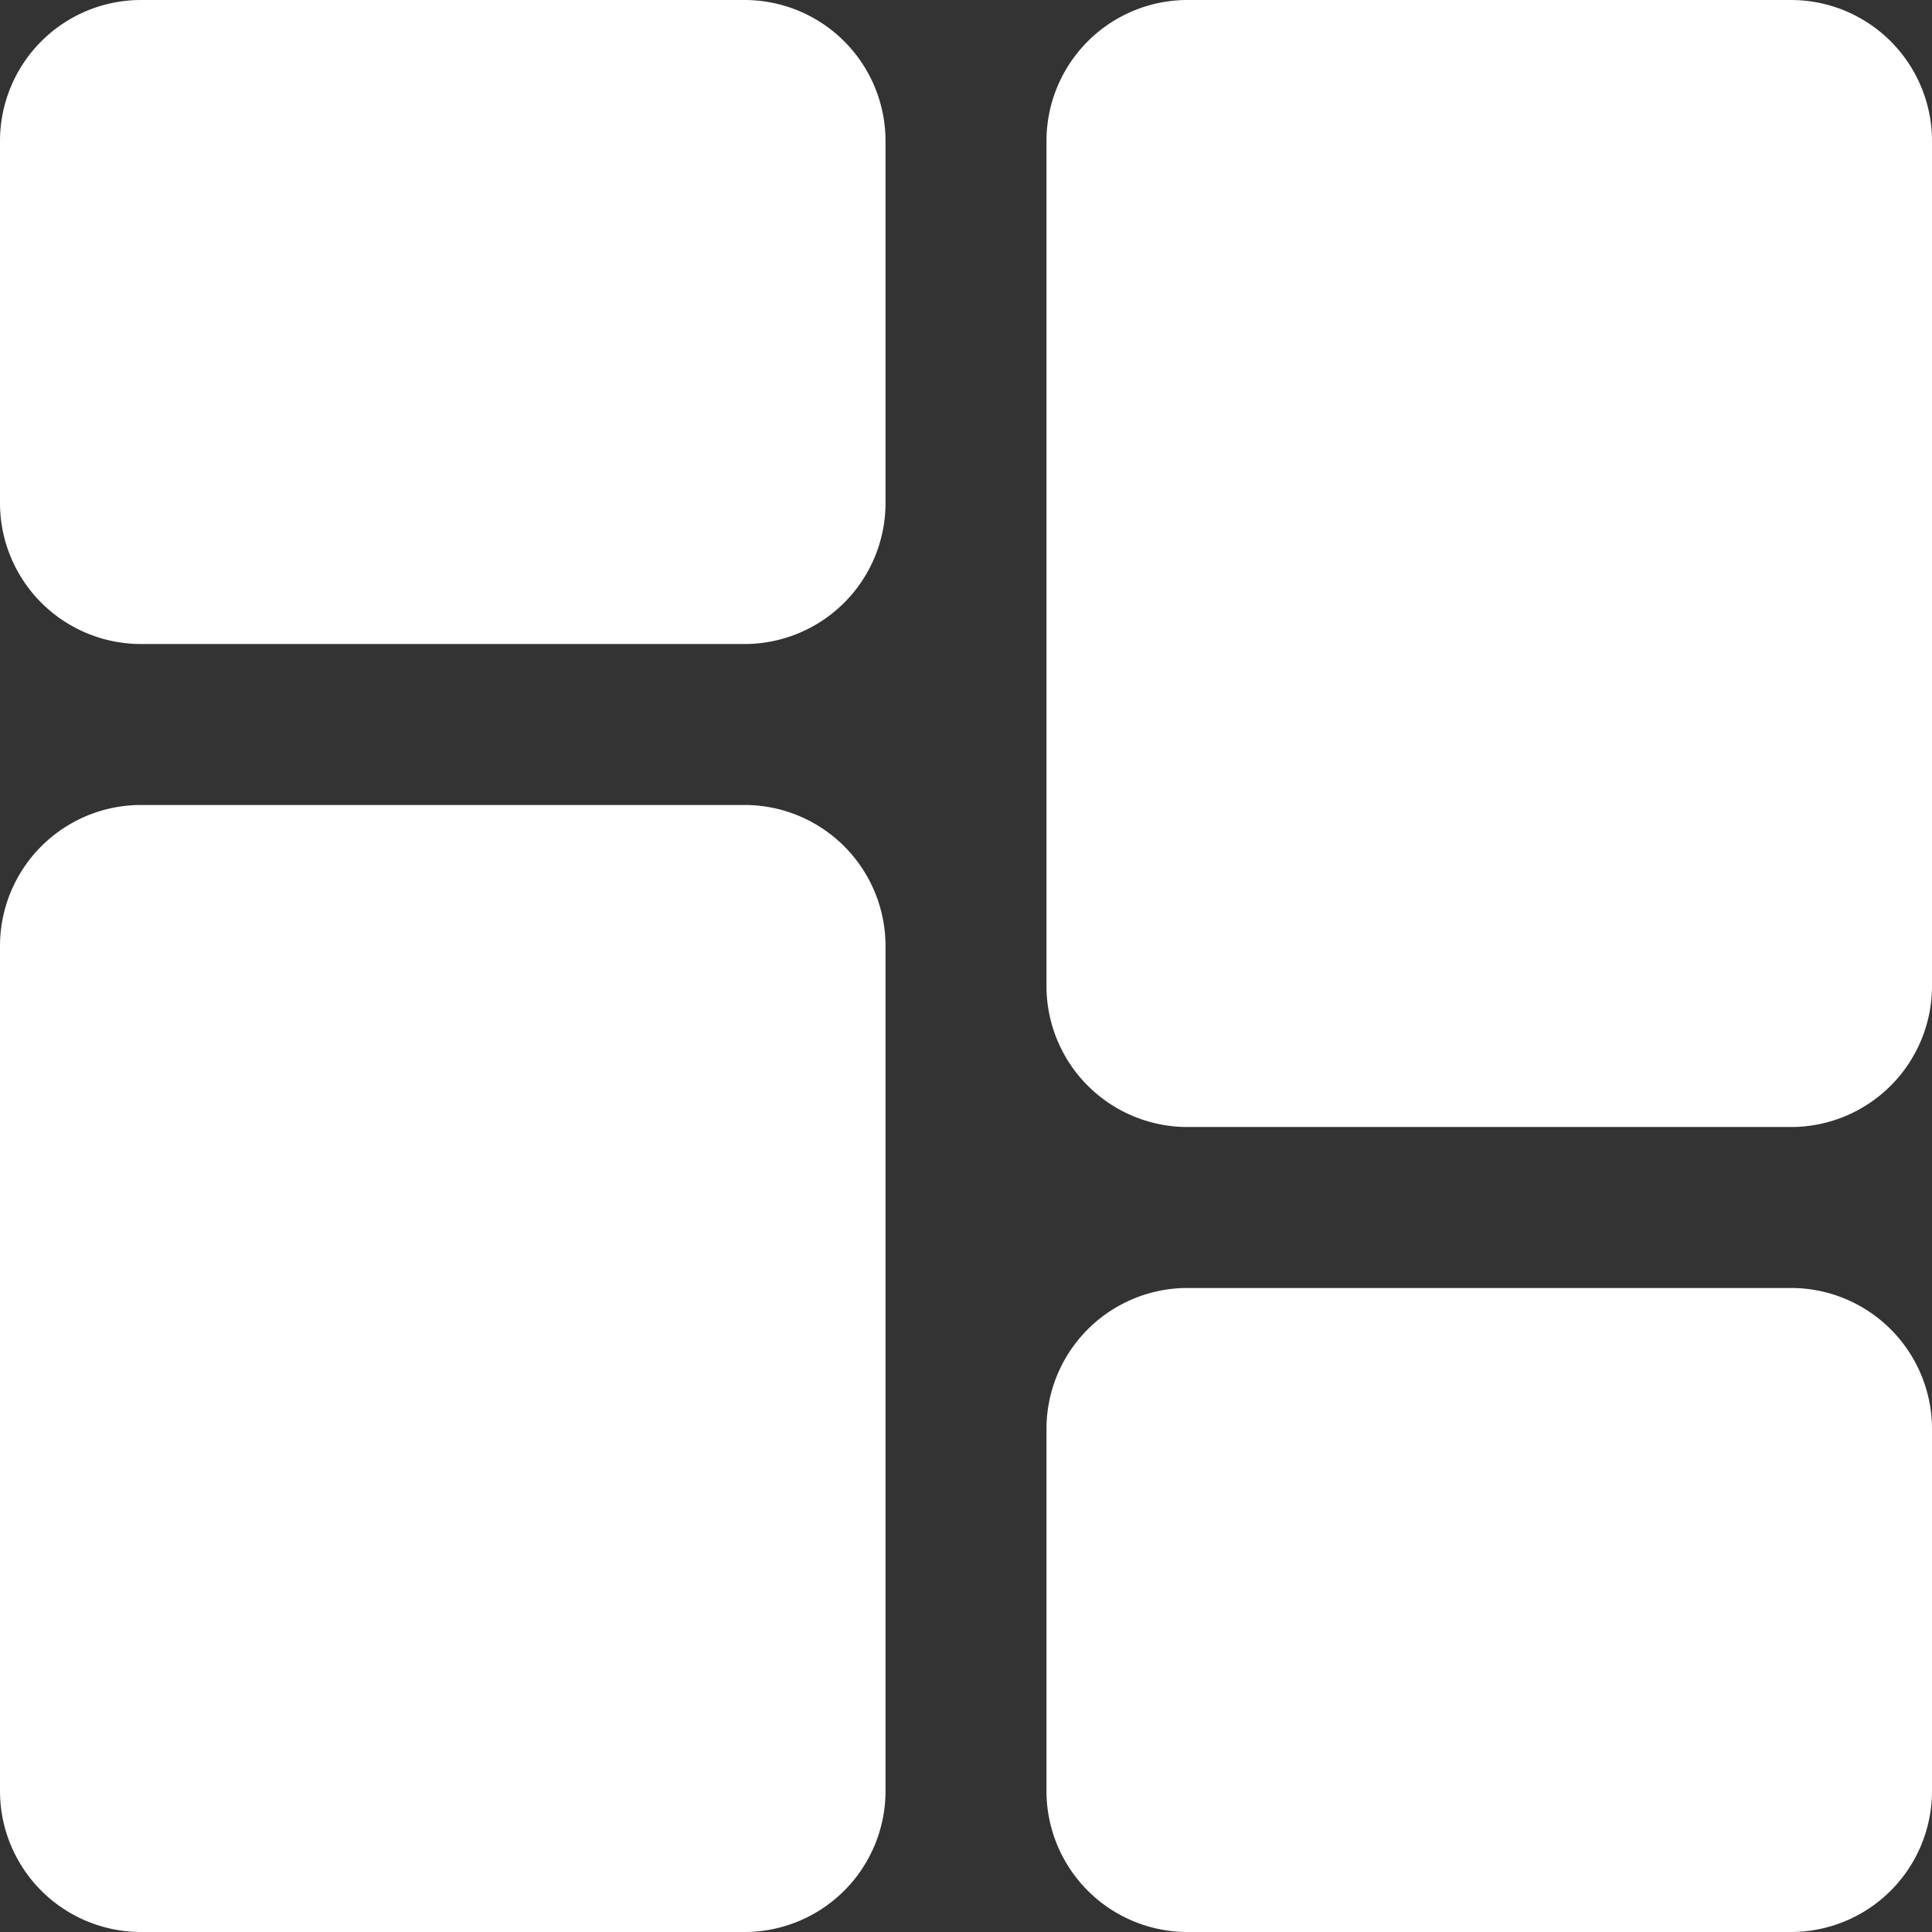 <svg width="32" height="32" fill="none" xmlns="http://www.w3.org/2000/svg"><rect width="100%" height="100%" fill="#333333" stroke="none"/><path d="M12.333 0h-10A2.336 2.336 0 000 2.333v6a2.336 2.336 0 002.333 2.334h10a2.336 2.336 0 002.334-2.334v-6A2.336 2.336 0 0012.333 0zm0 13.333h-10A2.336 2.336 0 000 15.667v14A2.336 2.336 0 002.333 32h10a2.336 2.336 0 002.334-2.333v-14a2.336 2.336 0 00-2.334-2.334zm17.334 8h-10a2.336 2.336 0 00-2.334 2.334v6A2.336 2.336 0 0019.667 32h10A2.336 2.336 0 0032 29.667v-6a2.336 2.336 0 00-2.333-2.334zm0-21.333h-10a2.336 2.336 0 00-2.334 2.333v14a2.336 2.336 0 002.334 2.334h10A2.336 2.336 0 0032 16.333v-14A2.336 2.336 0 0029.667 0z" fill="#fff"/></svg>